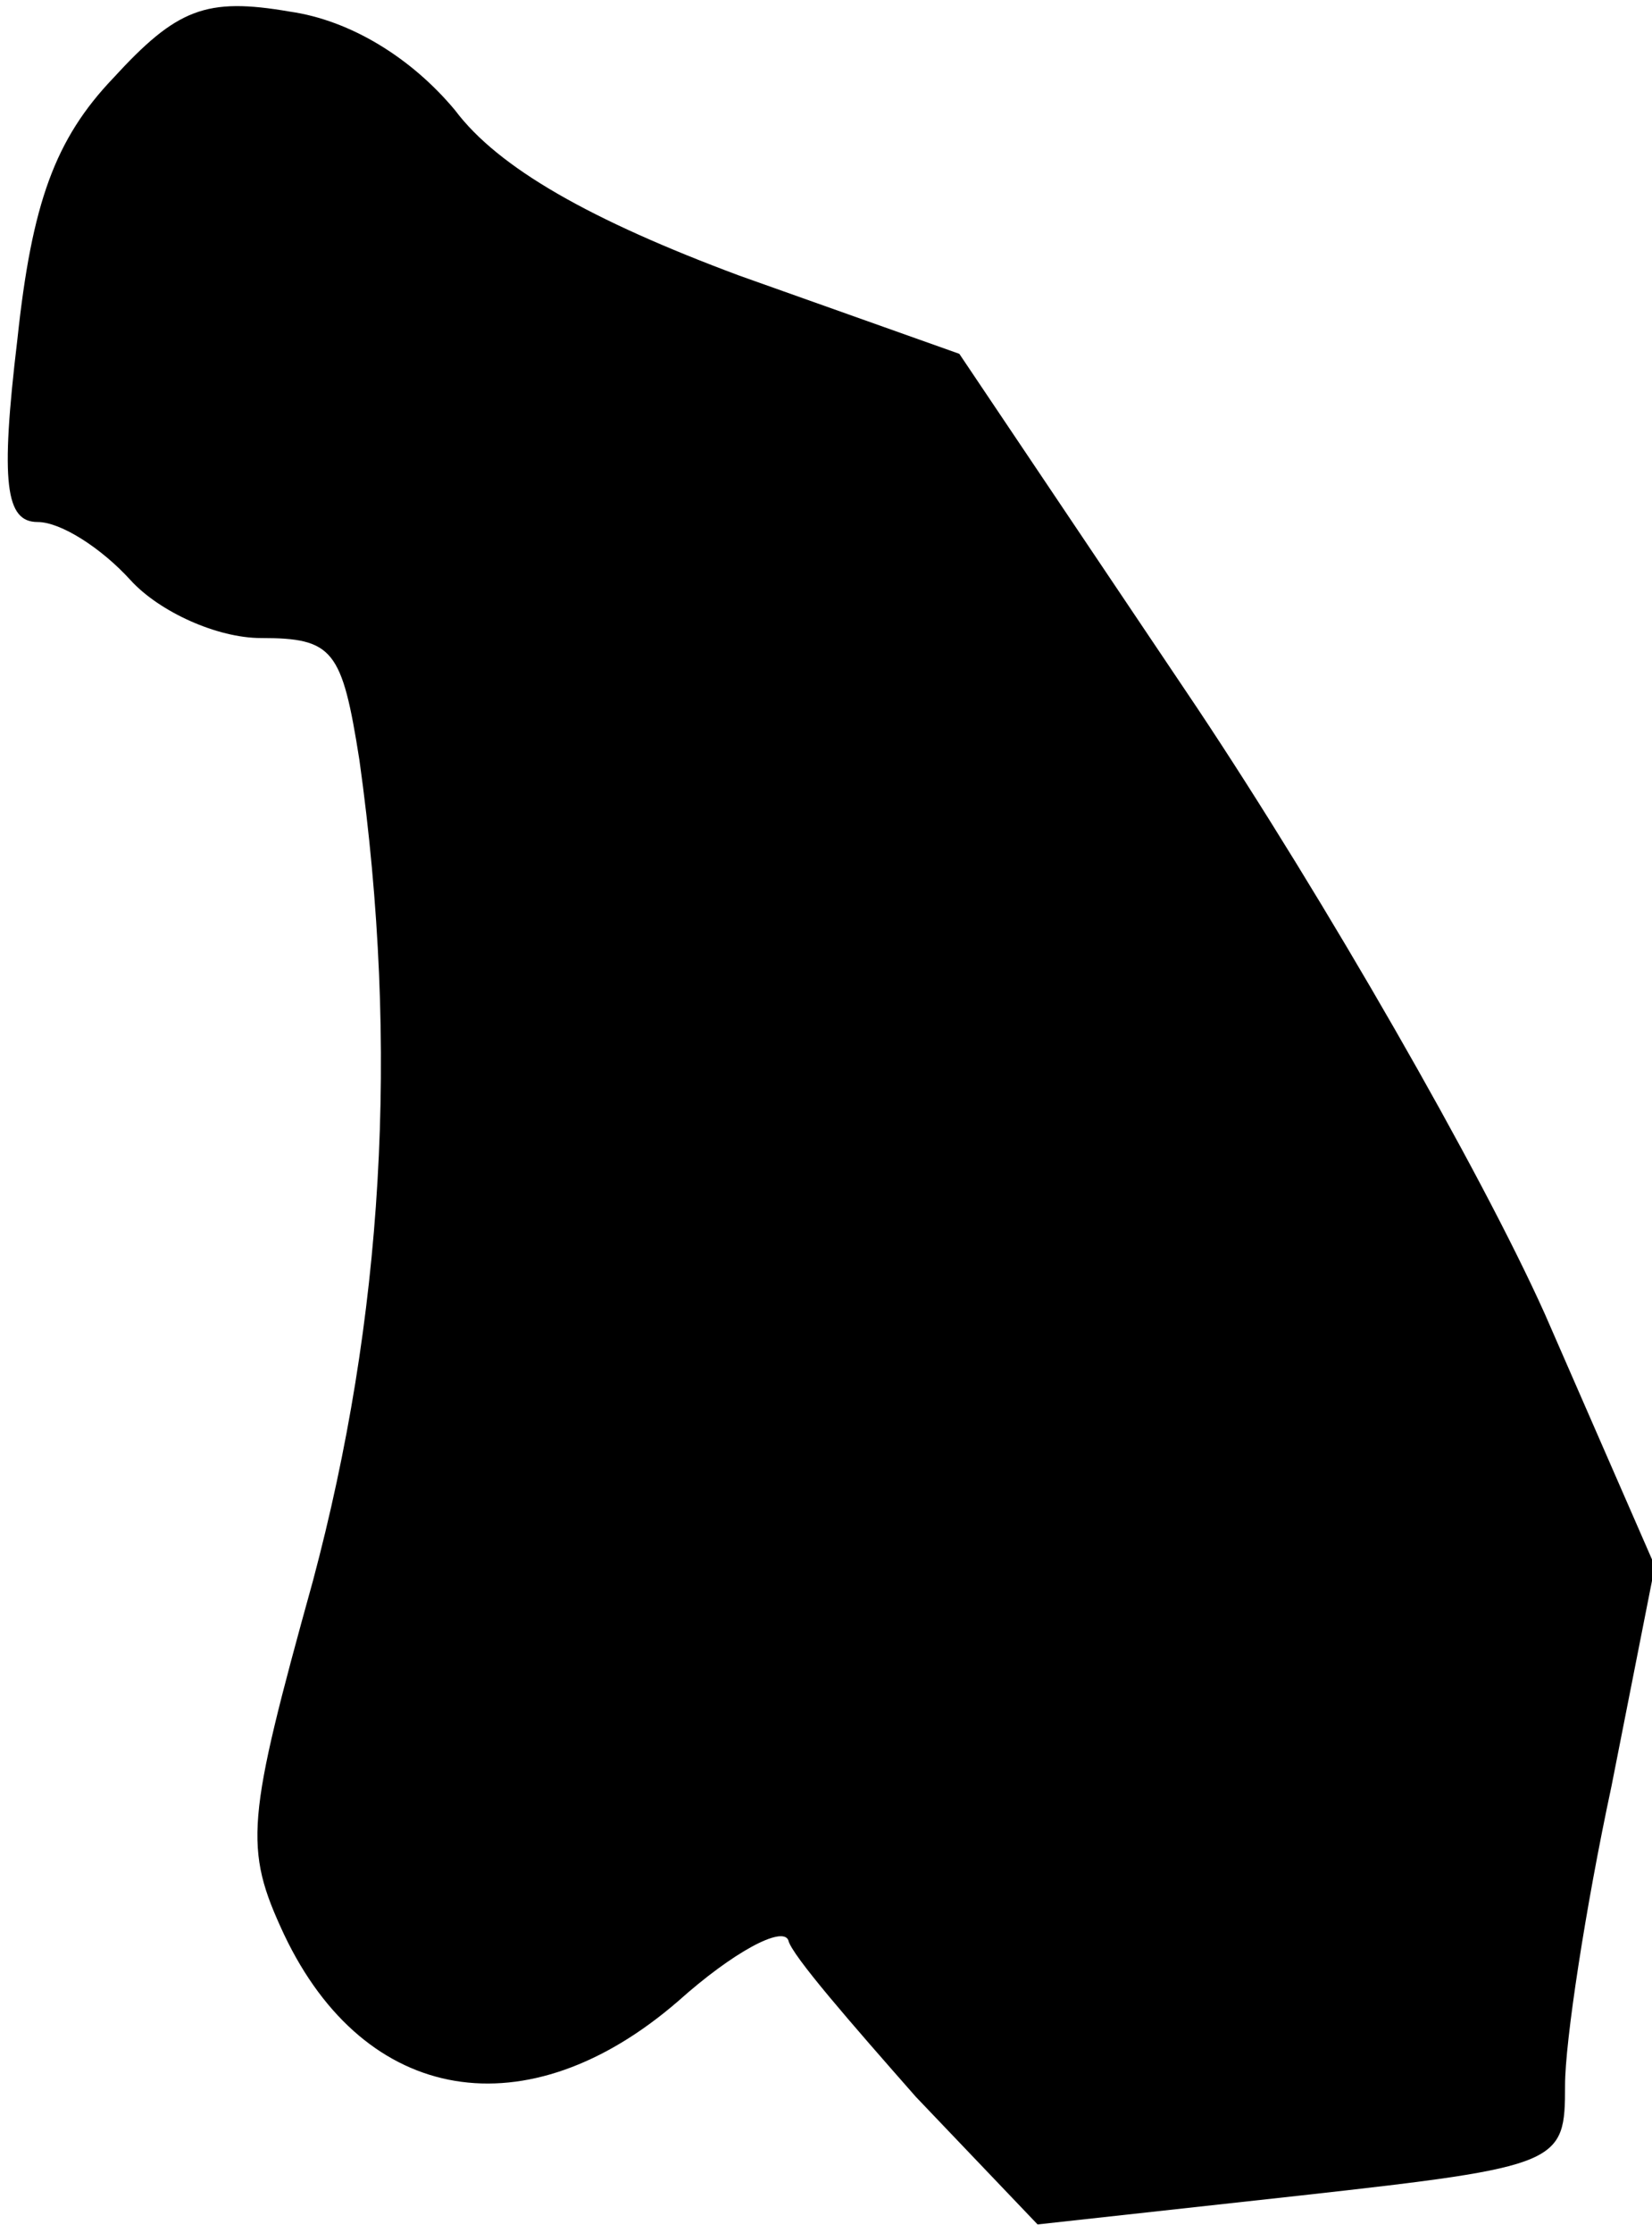 <?xml version="1.0" standalone="no"?>
<!DOCTYPE svg PUBLIC "-//W3C//DTD SVG 20010904//EN"
 "http://www.w3.org/TR/2001/REC-SVG-20010904/DTD/svg10.dtd">
<svg version="1.0" xmlns="http://www.w3.org/2000/svg"
 width="57pt" height="77pt" viewBox="0 0 57 77"
 preserveAspectRatio="xMidYMid meet">
<g transform="translate(0,77) scale(0.1,-0.1)"
fill="#000000" stroke="none">
<path fill="#000000" stroke="none" d="M39 743 c-20 -21 -28 -43 -33 -90 -6
-50 -4 -63 7 -63 8 0 22 -9 32 -20 10 -11 30 -20 45 -20 25 0 28 -4 34 -42 14
-100 8 -193 -16 -283 -23 -83 -24 -92 -10 -122 28 -59 84 -68 136 -23 19 17
36 26 38 21 1 -5 22 -29 44 -54 l42 -44 91 10 c90 10 91 11 91 38 0 15 7 61
16 103 l15 76 -38 87 c-22 49 -76 143 -120 209 l-82 122 -76 27 c-51 19 -83
37 -98 57 -15 18 -36 31 -57 34 -29 5 -39 1 -61 -23z"/>
</g>
</svg>
